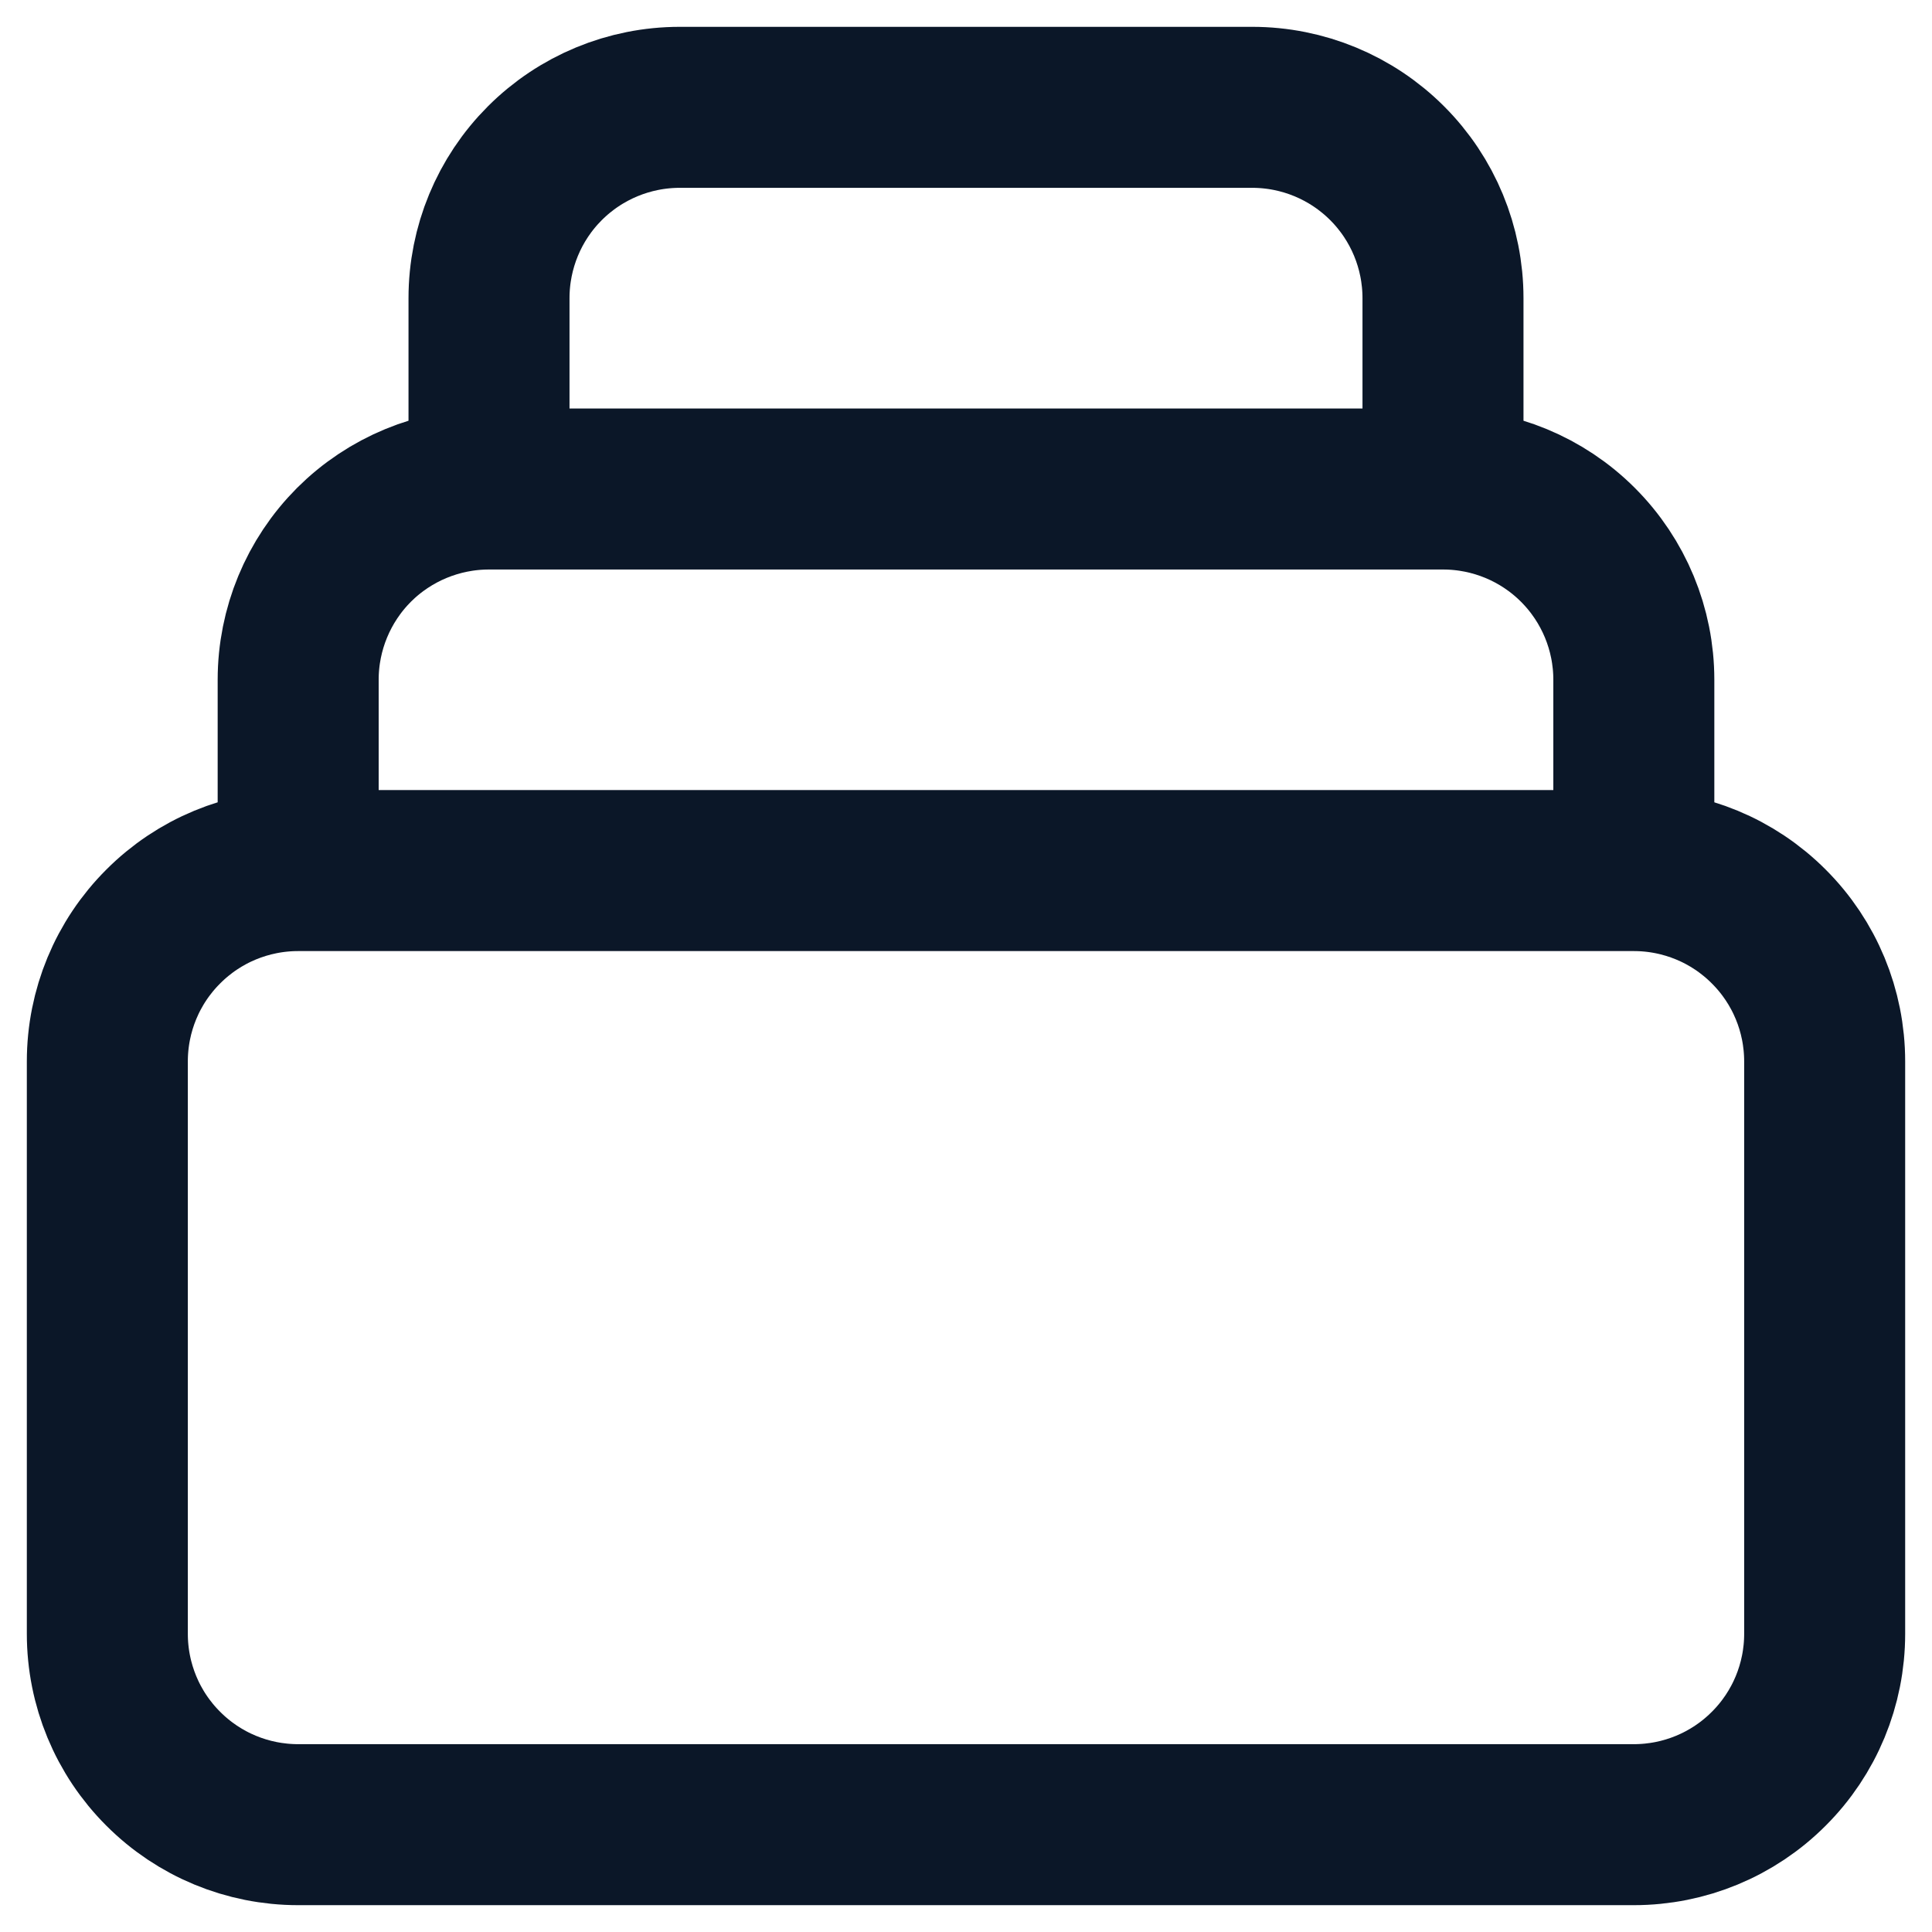 <svg width="18" height="18" viewBox="0 0 18 18" fill="none" xmlns="http://www.w3.org/2000/svg">
<path id="Vector" d="M15.222 8.111H2.778M15.222 8.111C15.694 8.111 16.146 8.298 16.479 8.632C16.813 8.965 17 9.417 17 9.889V15.222C17 15.694 16.813 16.146 16.479 16.479C16.146 16.813 15.694 17 15.222 17H2.778C2.306 17 1.854 16.813 1.521 16.479C1.187 16.146 1 15.694 1 15.222V9.889C1 9.417 1.187 8.965 1.521 8.632C1.854 8.298 2.306 8.111 2.778 8.111M15.222 8.111V6.333C15.222 5.862 15.035 5.41 14.701 5.076C14.368 4.743 13.916 4.556 13.444 4.556M2.778 8.111V6.333C2.778 5.862 2.965 5.41 3.298 5.076C3.632 4.743 4.084 4.556 4.556 4.556M13.444 4.556V2.778C13.444 2.306 13.257 1.854 12.924 1.521C12.59 1.187 12.138 1 11.667 1H6.333C5.862 1 5.41 1.187 5.076 1.521C4.743 1.854 4.556 2.306 4.556 2.778V4.556M13.444 4.556H4.556" stroke="#0B1728" stroke-width="1.5" stroke-linecap="round" stroke-linejoin="round"/>
</svg>
